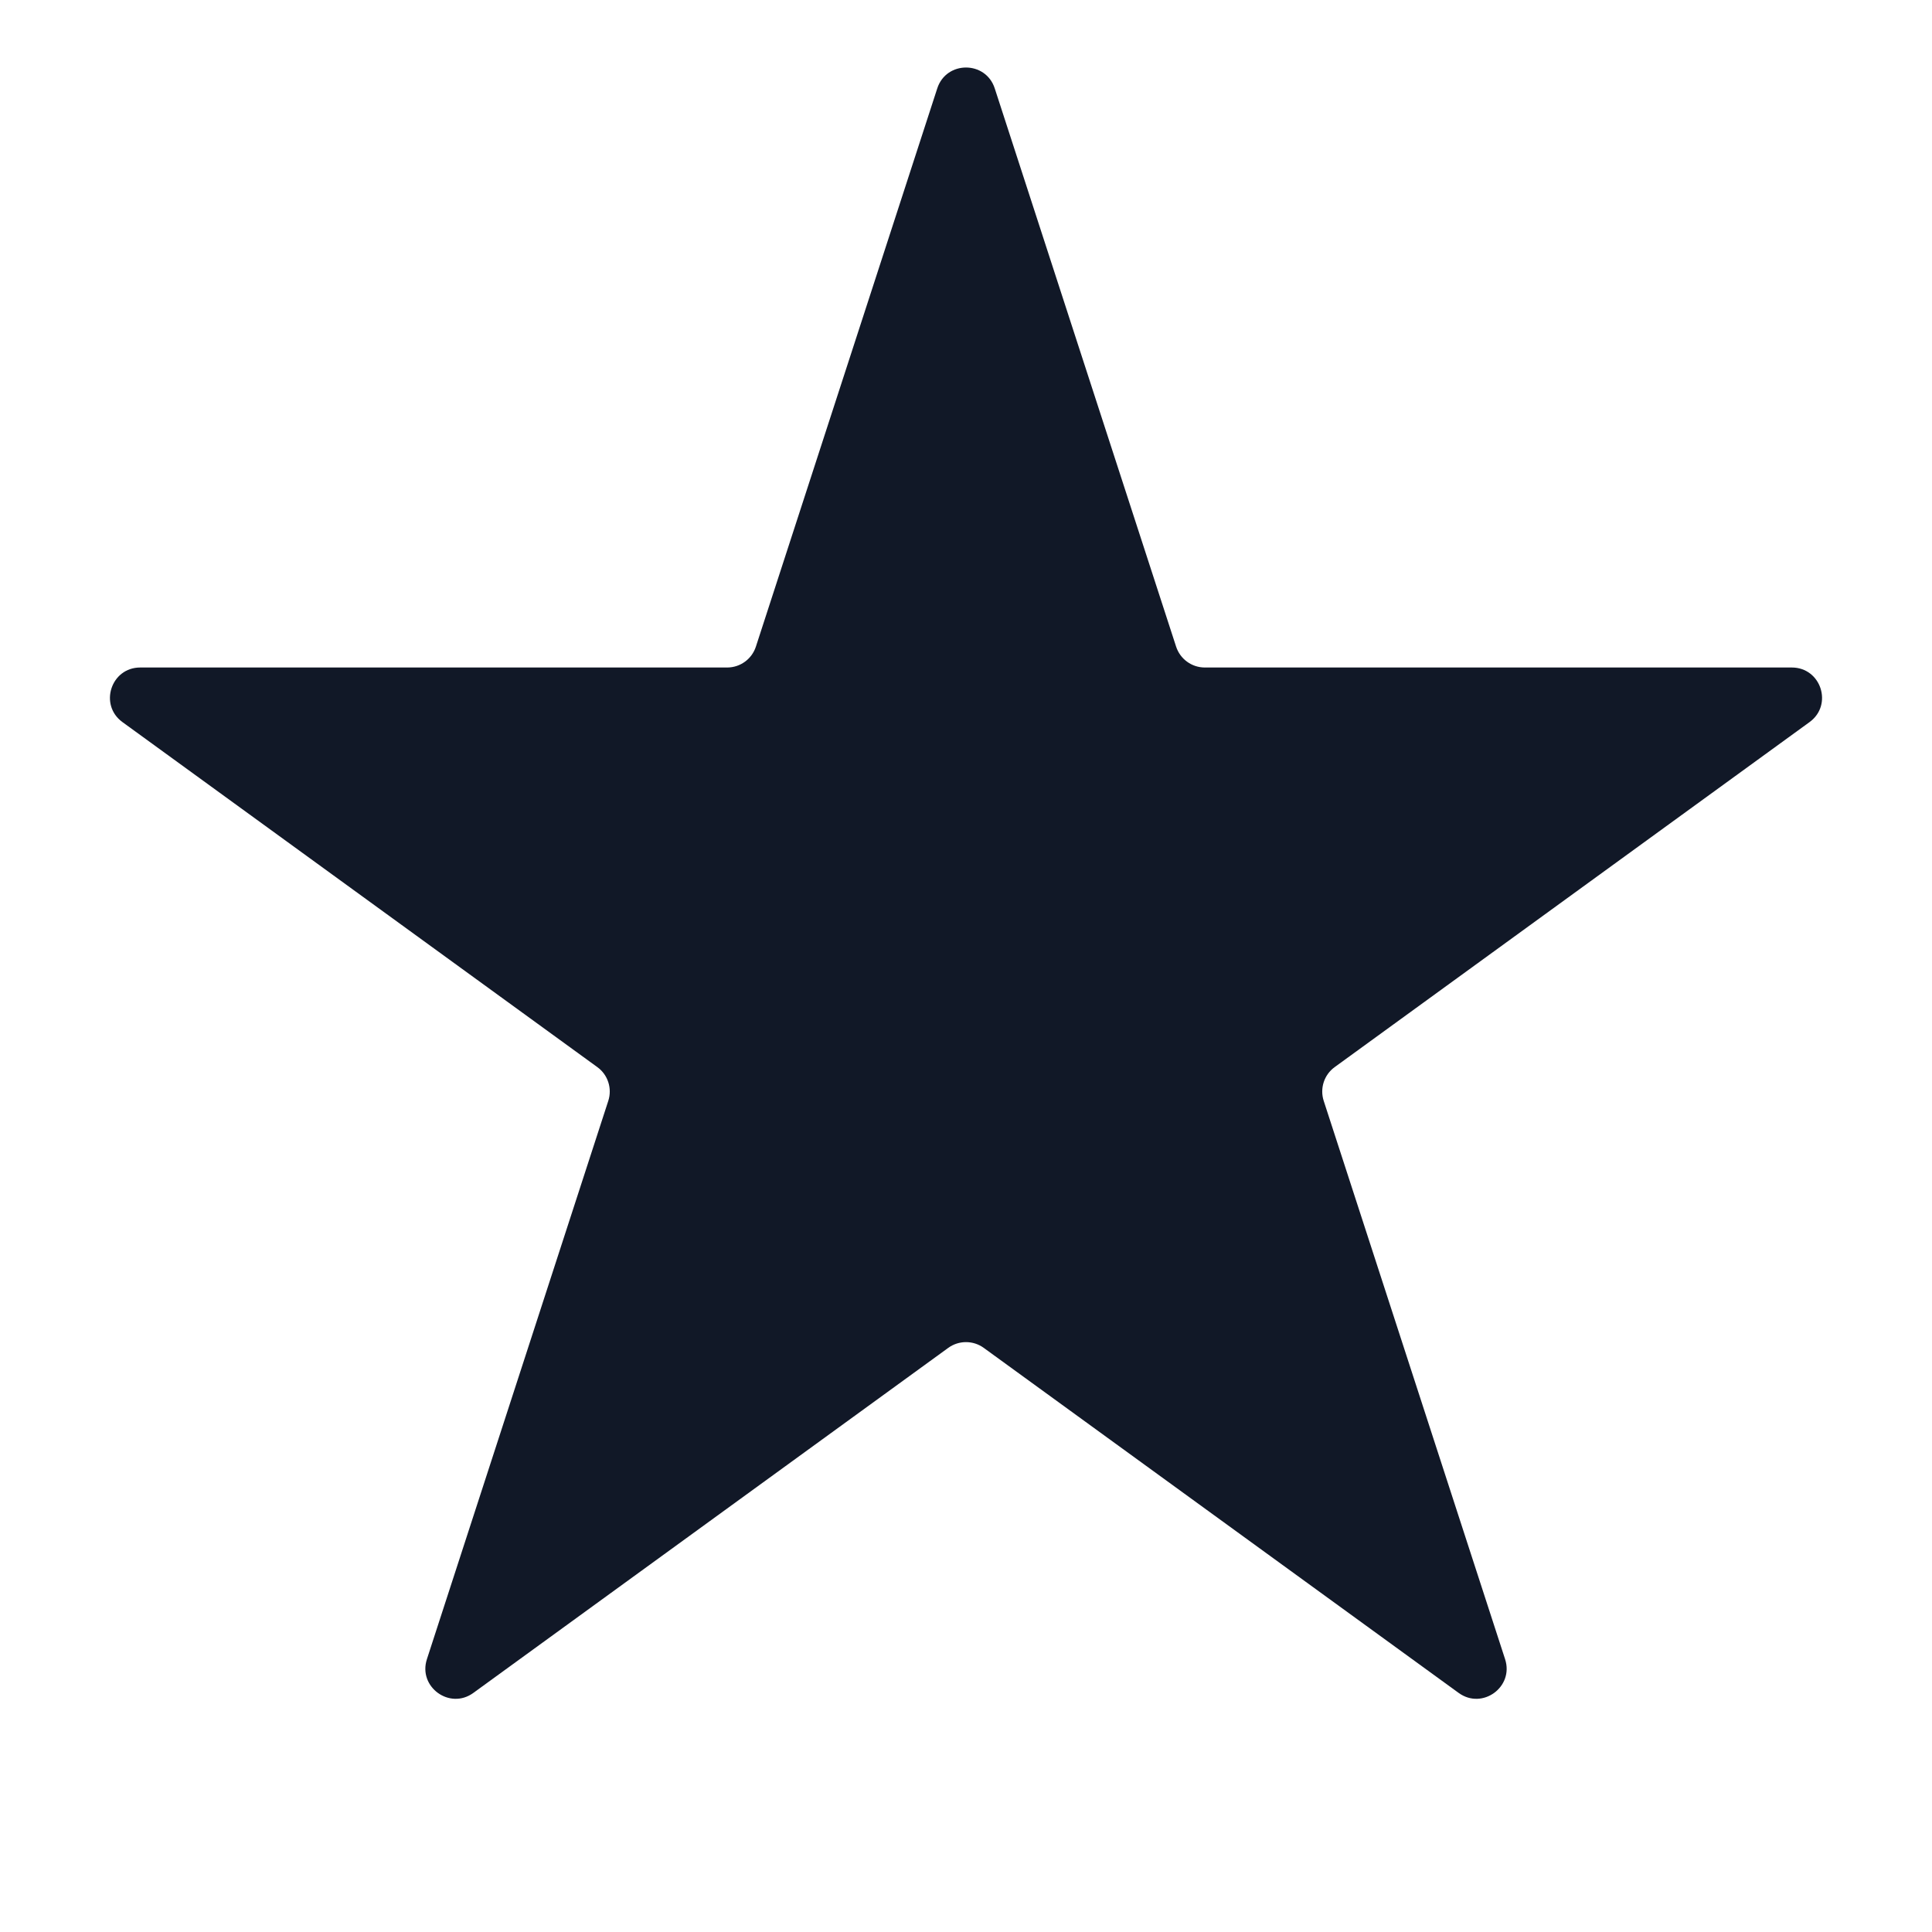 <svg width="32" height="32" viewBox="0 0 32 32" fill="none" xmlns="http://www.w3.org/2000/svg">
<path d="M15.524 1.464C15.674 1.003 16.326 1.003 16.476 1.464L19.48 10.71C19.547 10.916 19.739 11.056 19.956 11.056H29.678C30.162 11.056 30.364 11.675 29.972 11.96L22.106 17.675C21.931 17.802 21.858 18.028 21.925 18.234L24.929 27.481C25.079 27.941 24.552 28.325 24.16 28.04L16.294 22.325C16.119 22.198 15.881 22.198 15.706 22.325L7.84 28.04C7.449 28.325 6.921 27.941 7.071 27.481L10.075 18.234C10.142 18.028 10.069 17.802 9.894 17.675L2.028 11.96C1.636 11.675 1.838 11.056 2.322 11.056H12.044C12.261 11.056 12.453 10.916 12.52 10.71L15.524 1.464Z" fill="#111827"/>
</svg>
